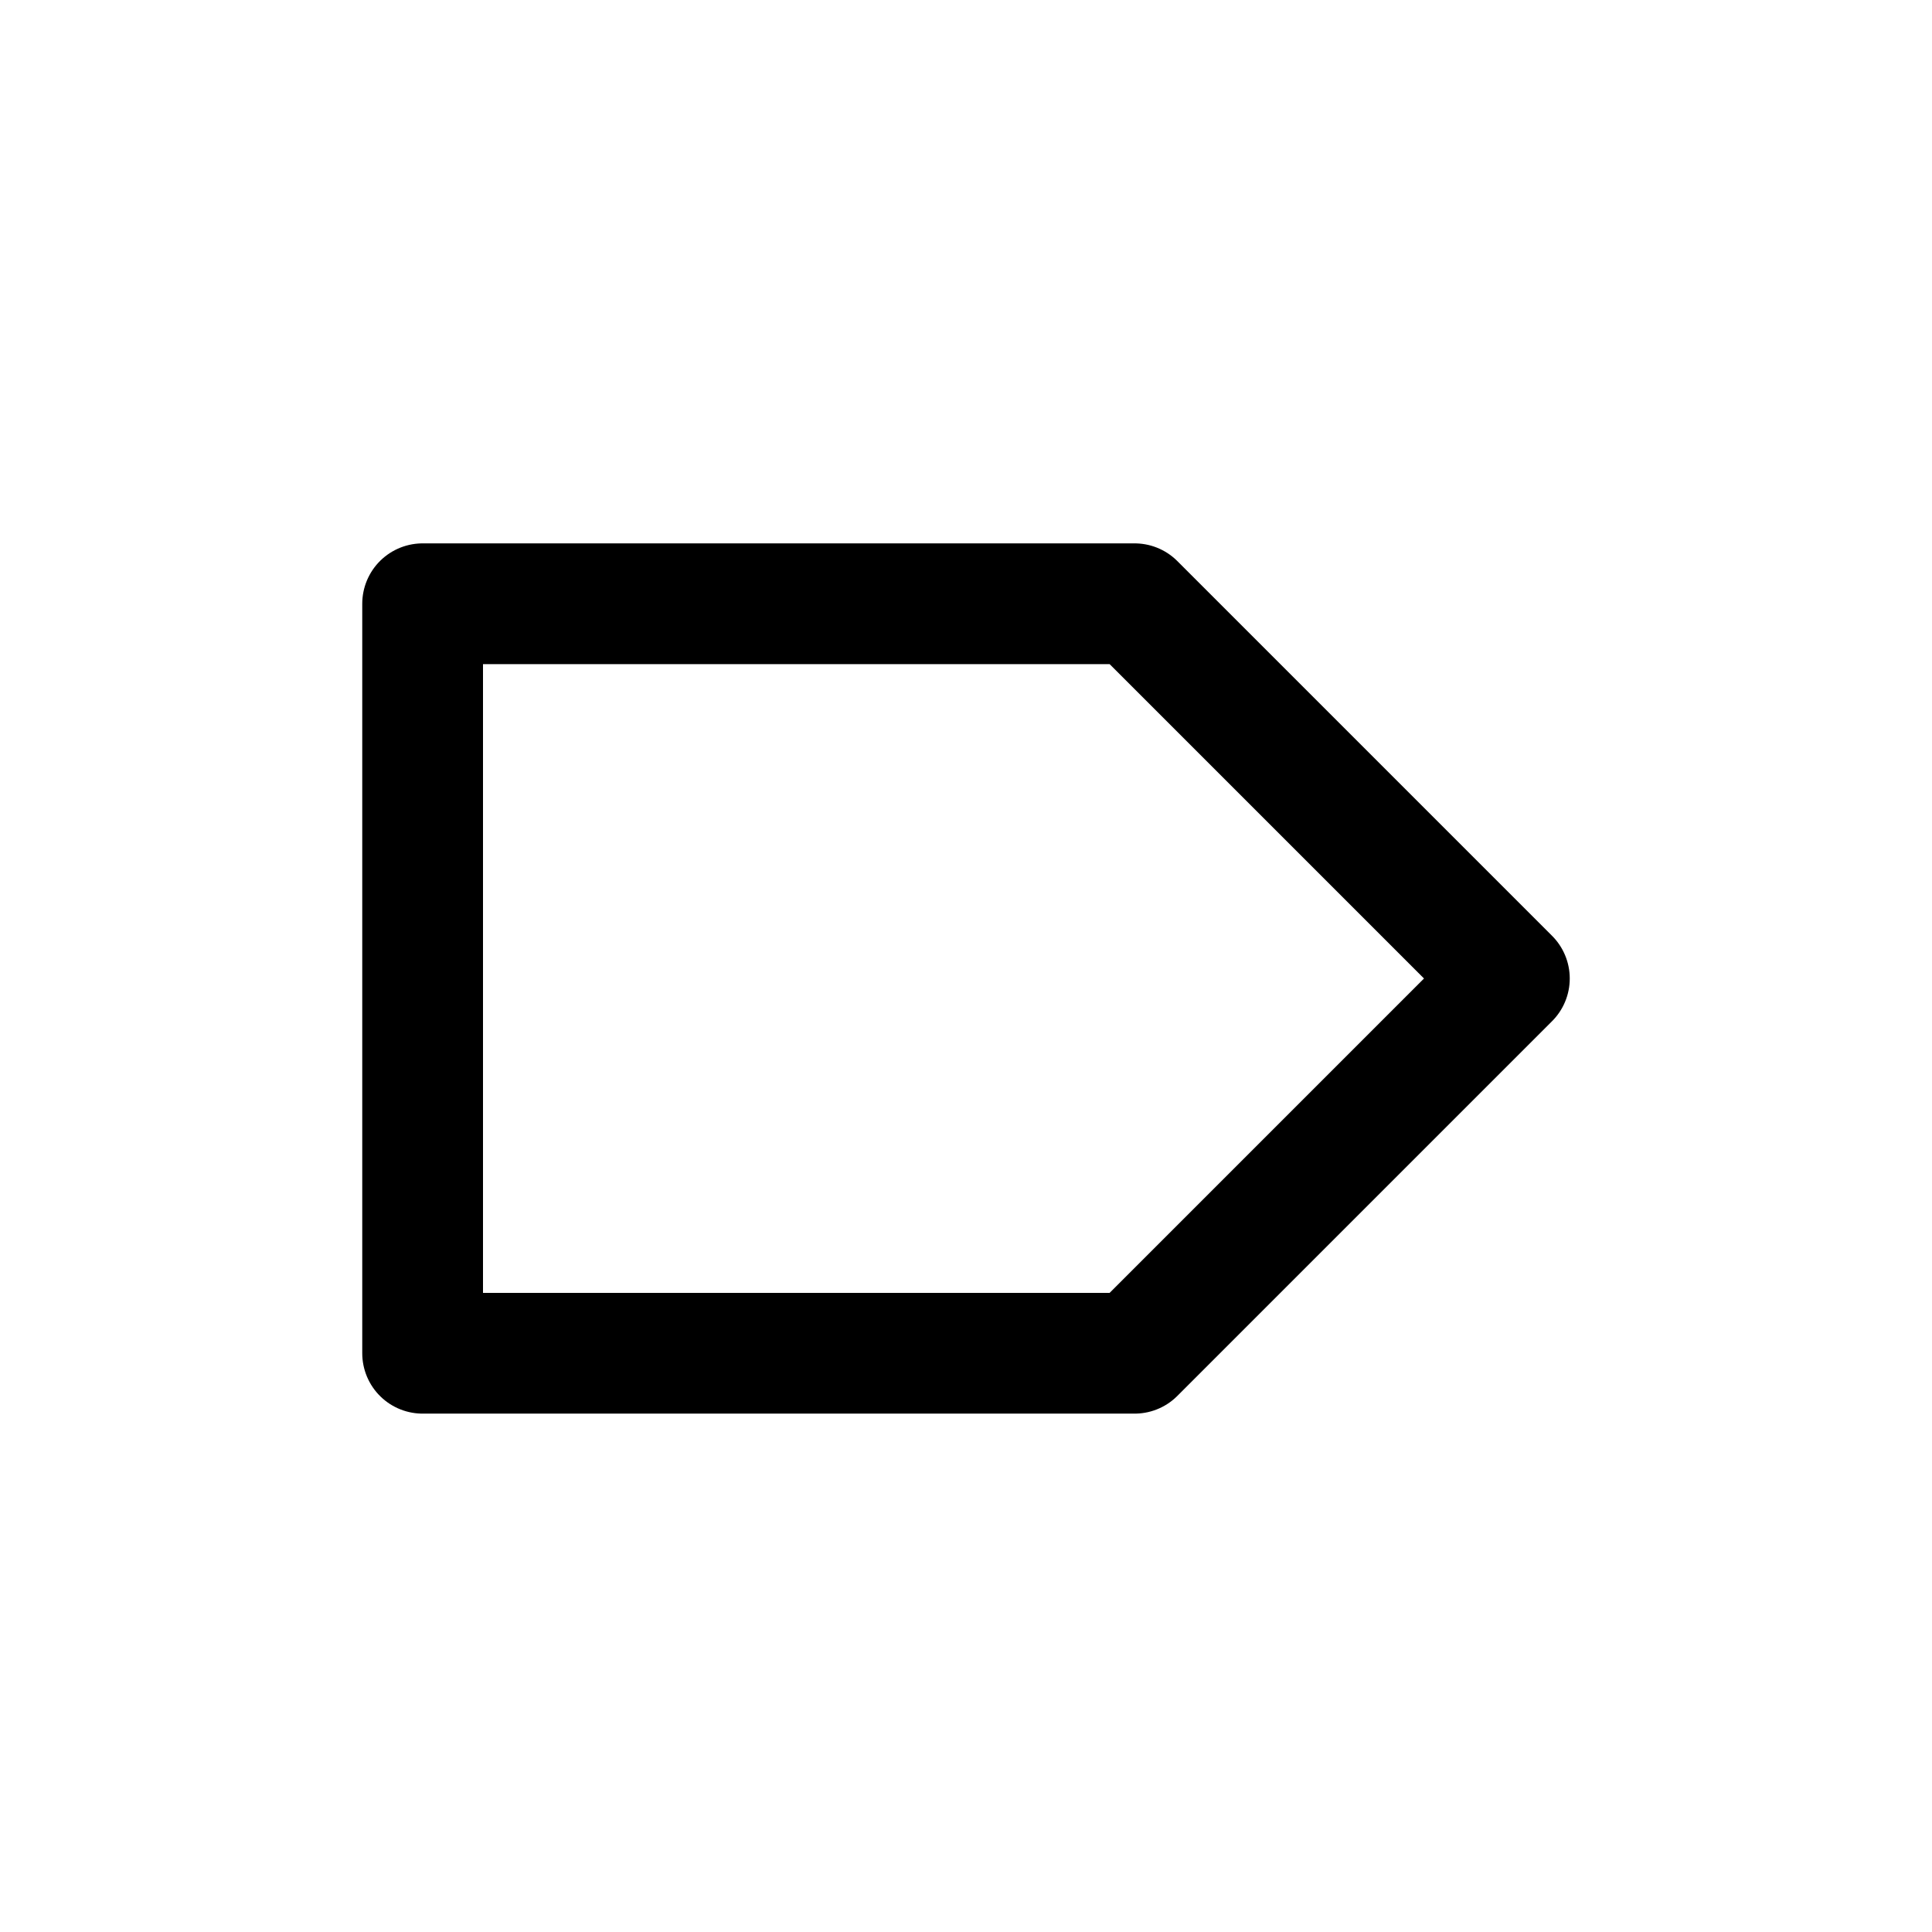 <svg width="32" height="32" viewBox="0 0 32 32" fill="none" xmlns="http://www.w3.org/2000/svg">
<path d="M7 22.414H18.793L25 16.207L18.793 10L7 10L7 22.414Z" stroke="black" stroke-width="2" stroke-miterlimit="10" stroke-linecap="round" stroke-linejoin="round"/>
</svg>
